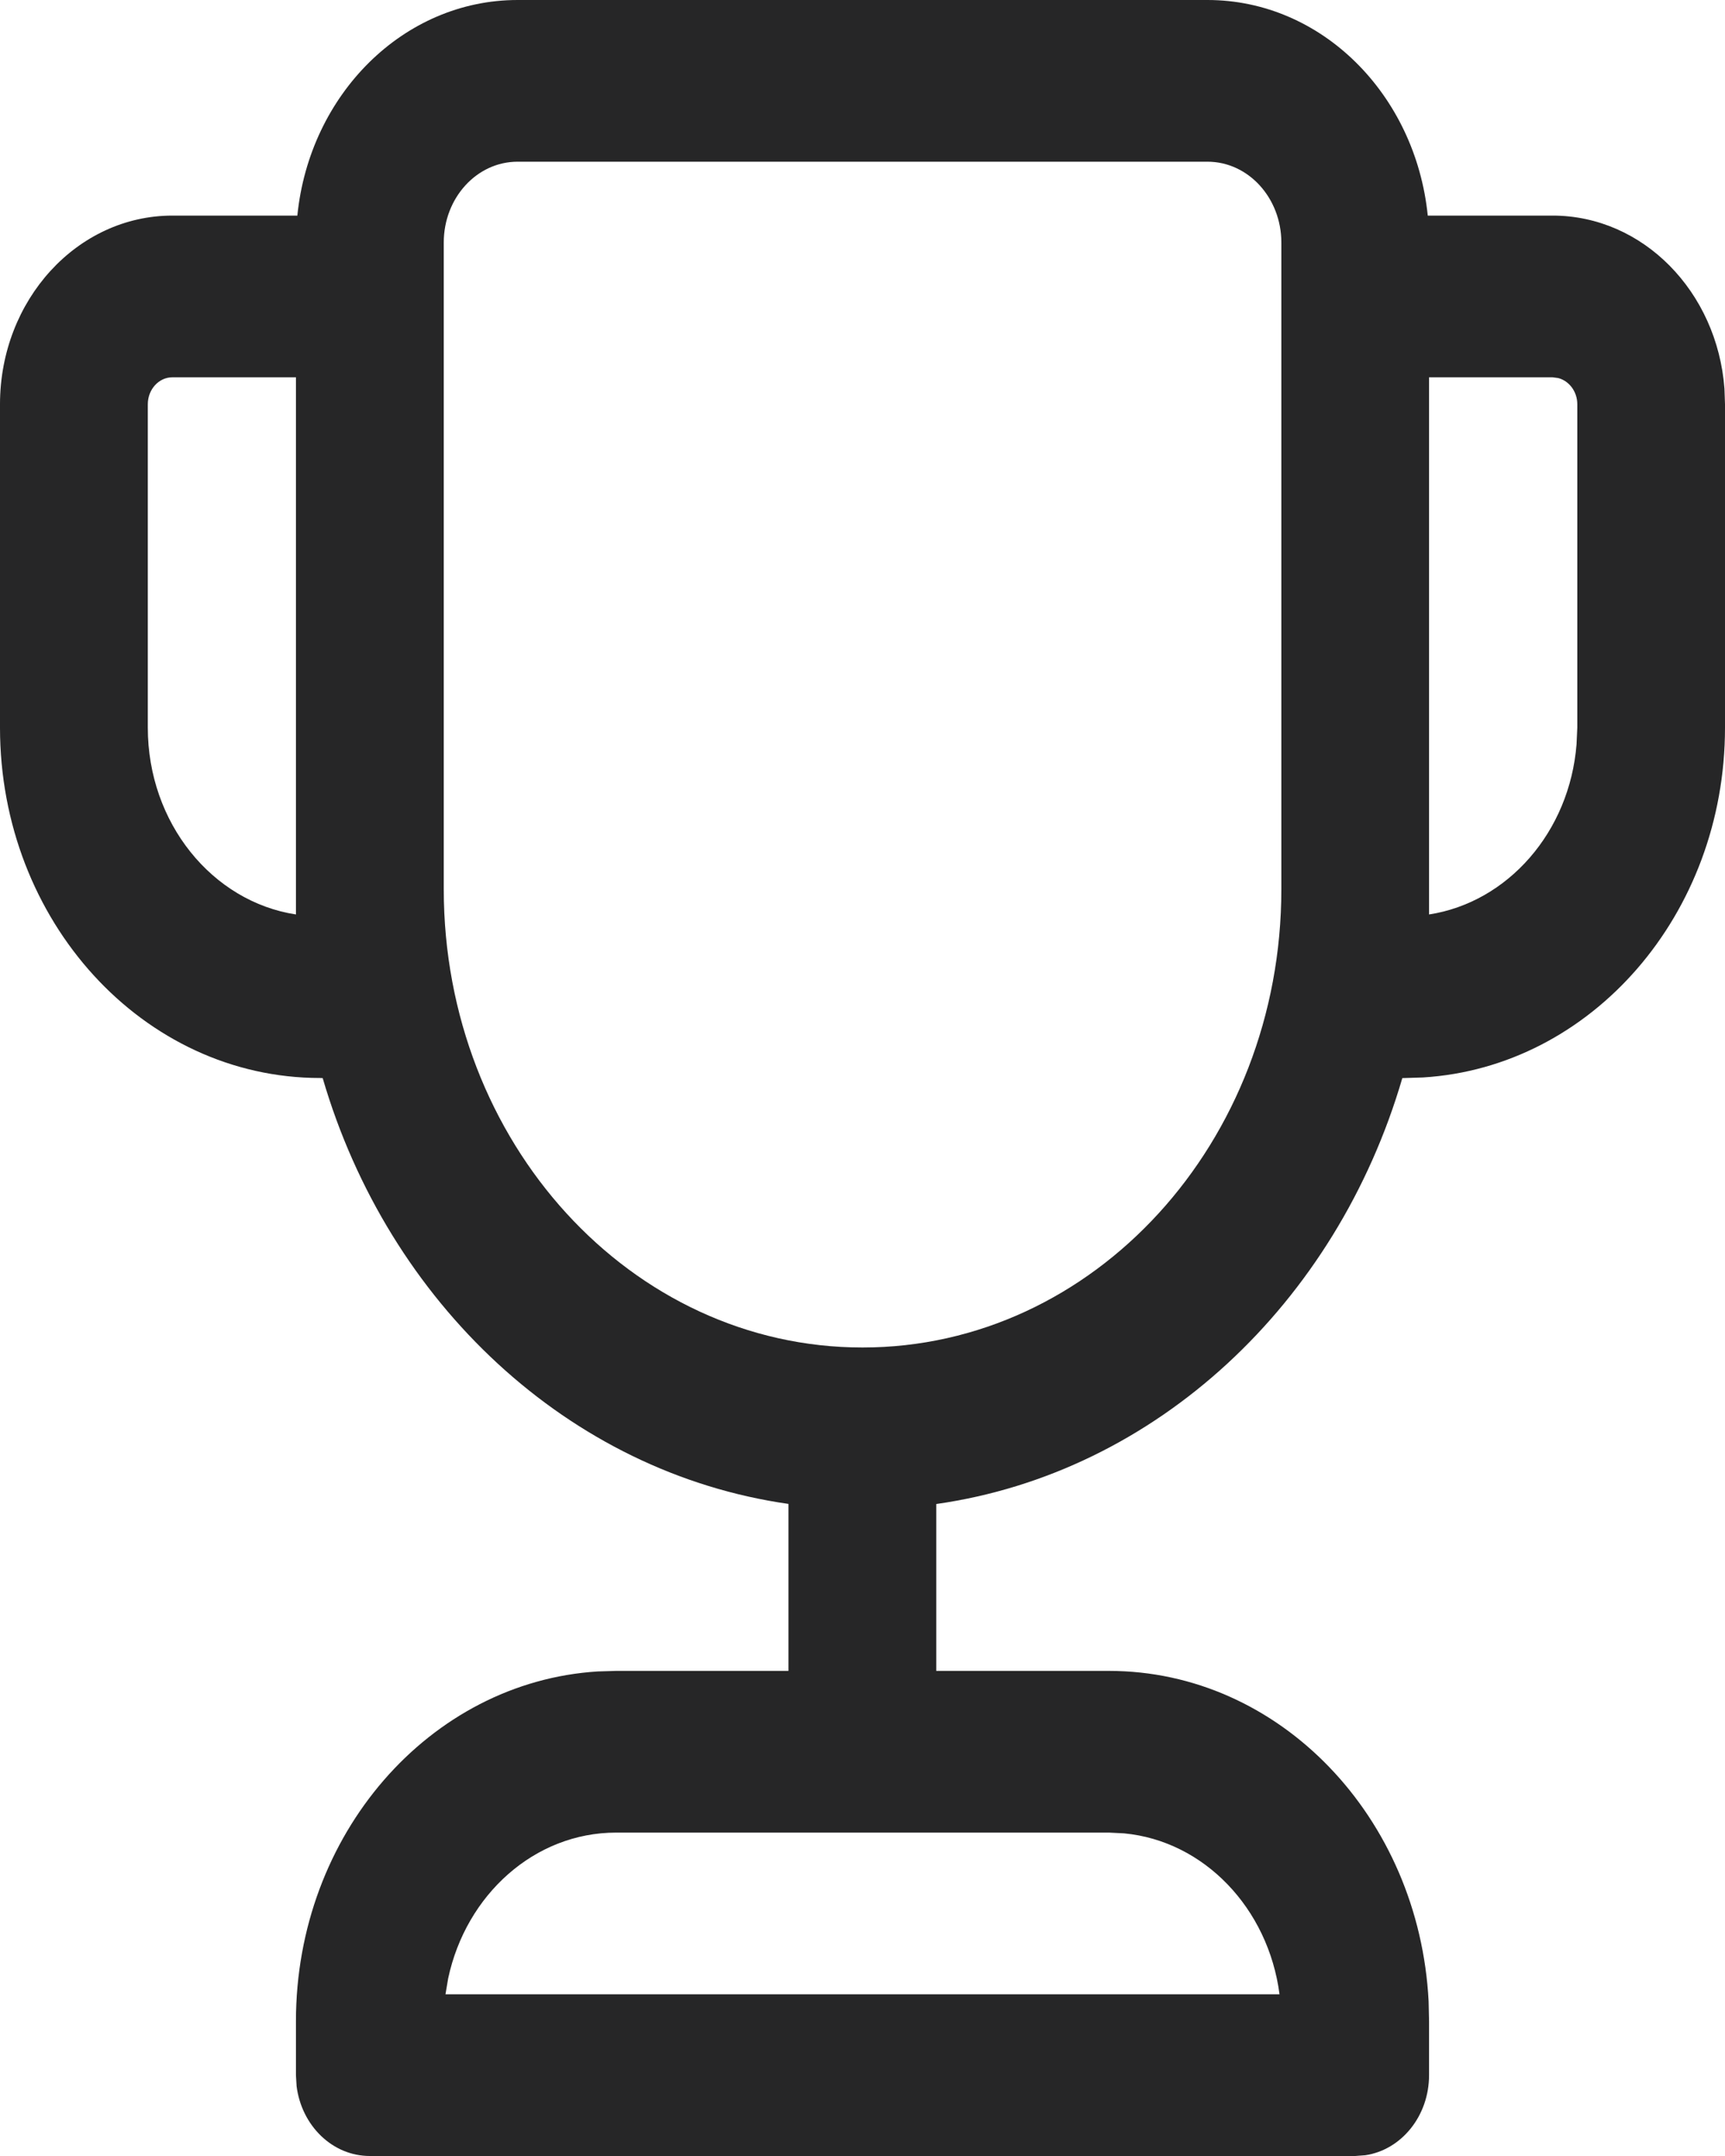 <svg width="16" height="20" viewBox="0 0 16 20" fill="none" xmlns="http://www.w3.org/2000/svg">
<path d="M11.2 0C12.258 0 13.129 0.875 13.243 2L14.401 2C15.24 2 15.928 2.707 15.995 3.606L16 3.75V6.75C16 8.483 14.761 9.899 13.199 9.995L13.007 10.001C12.397 12.091 10.724 13.662 8.684 13.952L8.684 15.5H10.286C11.869 15.5 13.163 16.857 13.251 18.566L13.255 18.75V19.25C13.255 19.63 12.997 19.944 12.663 19.993L12.57 20H3.43C3.083 20 2.797 19.718 2.751 19.352L2.745 19.25V18.75C2.745 17.017 3.985 15.601 5.546 15.505L5.715 15.5H7.313L7.313 13.951C5.275 13.66 3.603 12.09 2.993 10.001L2.969 10C1.329 10 0 8.545 0 6.75V3.75C0 2.784 0.716 2 1.599 2L2.758 2C2.871 0.875 3.743 0 4.801 0H11.2ZM10.286 17H5.715C4.956 17 4.322 17.578 4.157 18.352L4.132 18.5H11.868C11.764 17.702 11.168 17.077 10.426 17.007L10.286 17ZM11.2 1.5H4.801C4.422 1.5 4.116 1.836 4.116 2.25V8.248C4.116 10.597 5.855 12.5 8 12.5C10.146 12.5 11.885 10.597 11.885 8.248V2.25C11.885 1.836 11.578 1.5 11.2 1.5ZM14.401 3.5H13.255V8.483C13.986 8.37 14.559 7.717 14.623 6.904L14.63 6.75V3.75C14.63 3.632 14.554 3.533 14.453 3.507L14.401 3.5ZM2.745 3.5H1.599C1.473 3.5 1.371 3.612 1.371 3.75V6.75C1.371 7.633 1.968 8.364 2.745 8.483V3.5Z" fill="#262627"/>
</svg>
